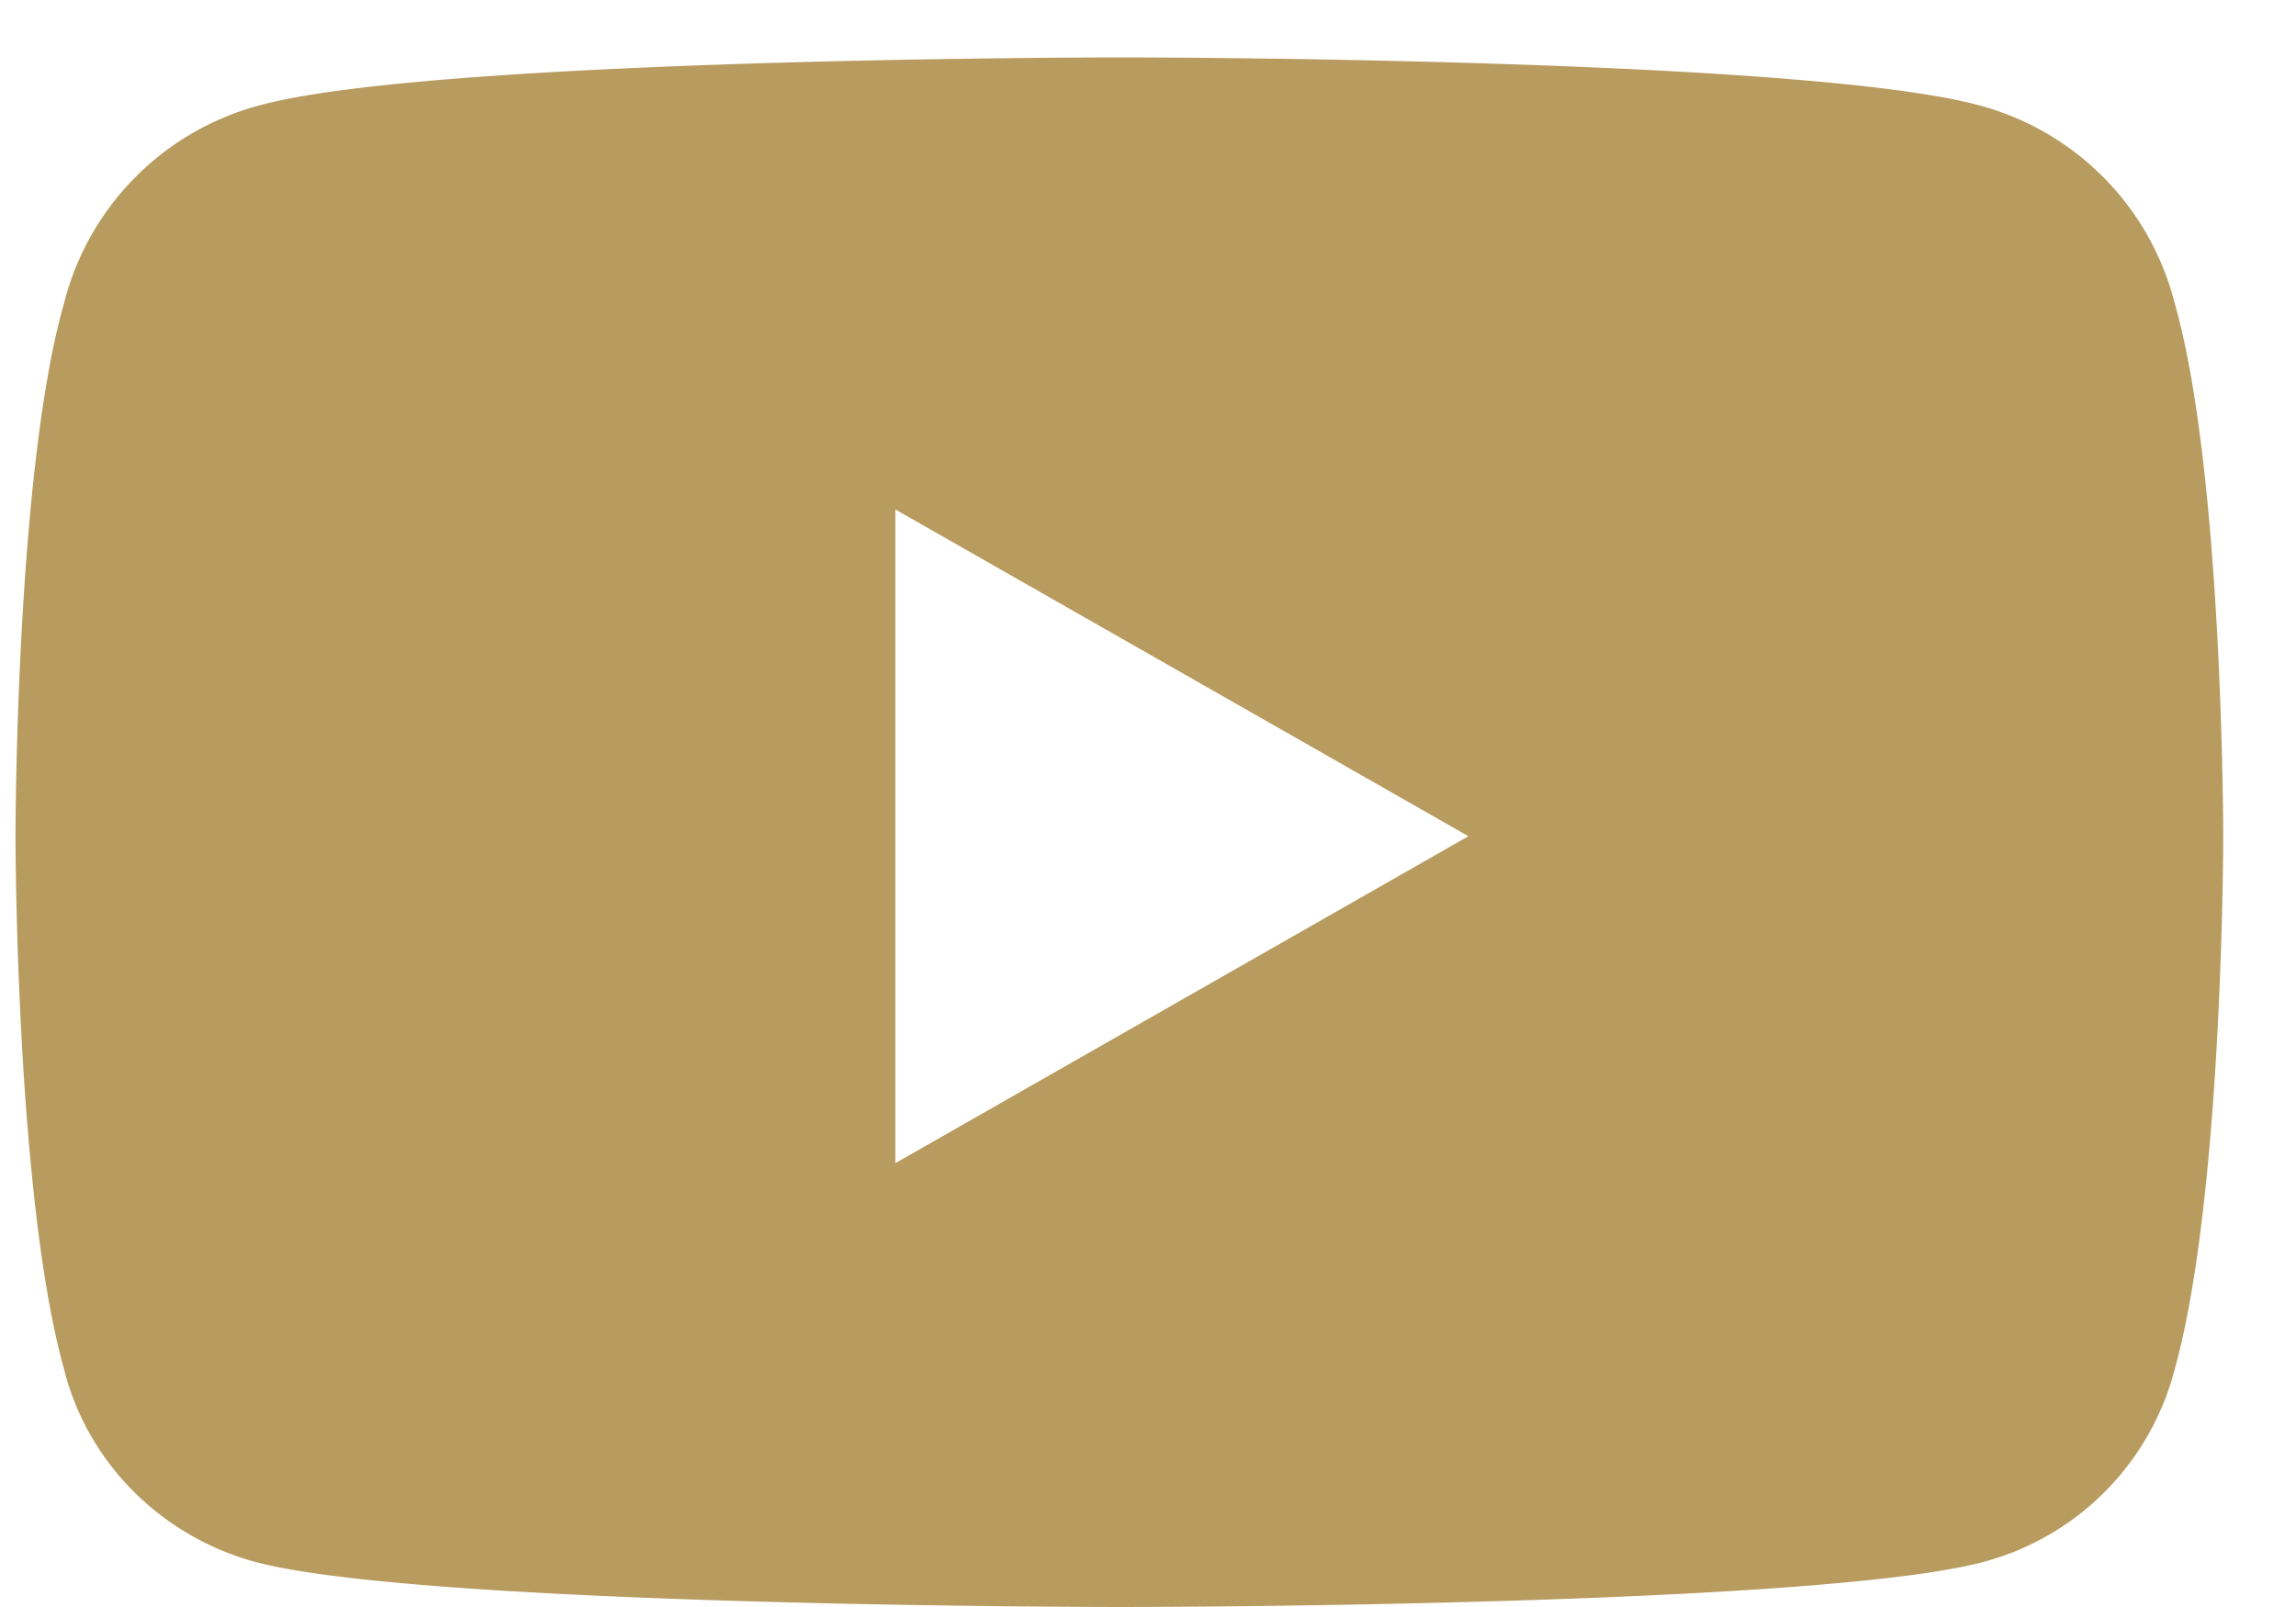 <svg width="20" height="14" fill="none" xmlns="http://www.w3.org/2000/svg"><path d="M18.944 2.645A2.392 2.392 0 0 0 17.256.922C15.745.5 9.768.5 9.768.5S3.756.5 2.245.922A2.391 2.391 0 0 0 .557 2.645C.135 4.12.135 7.285.135 7.285s0 3.13.422 4.64c.211.845.88 1.477 1.688 1.688C3.756 14 9.768 14 9.768 14s5.977 0 7.488-.387a2.345 2.345 0 0 0 1.688-1.687c.422-1.512.422-4.64.422-4.64s0-3.165-.422-4.641ZM7.799 10.133V4.438l4.992 2.847L7.8 10.133Z" fill="#B89B5E"/></svg>